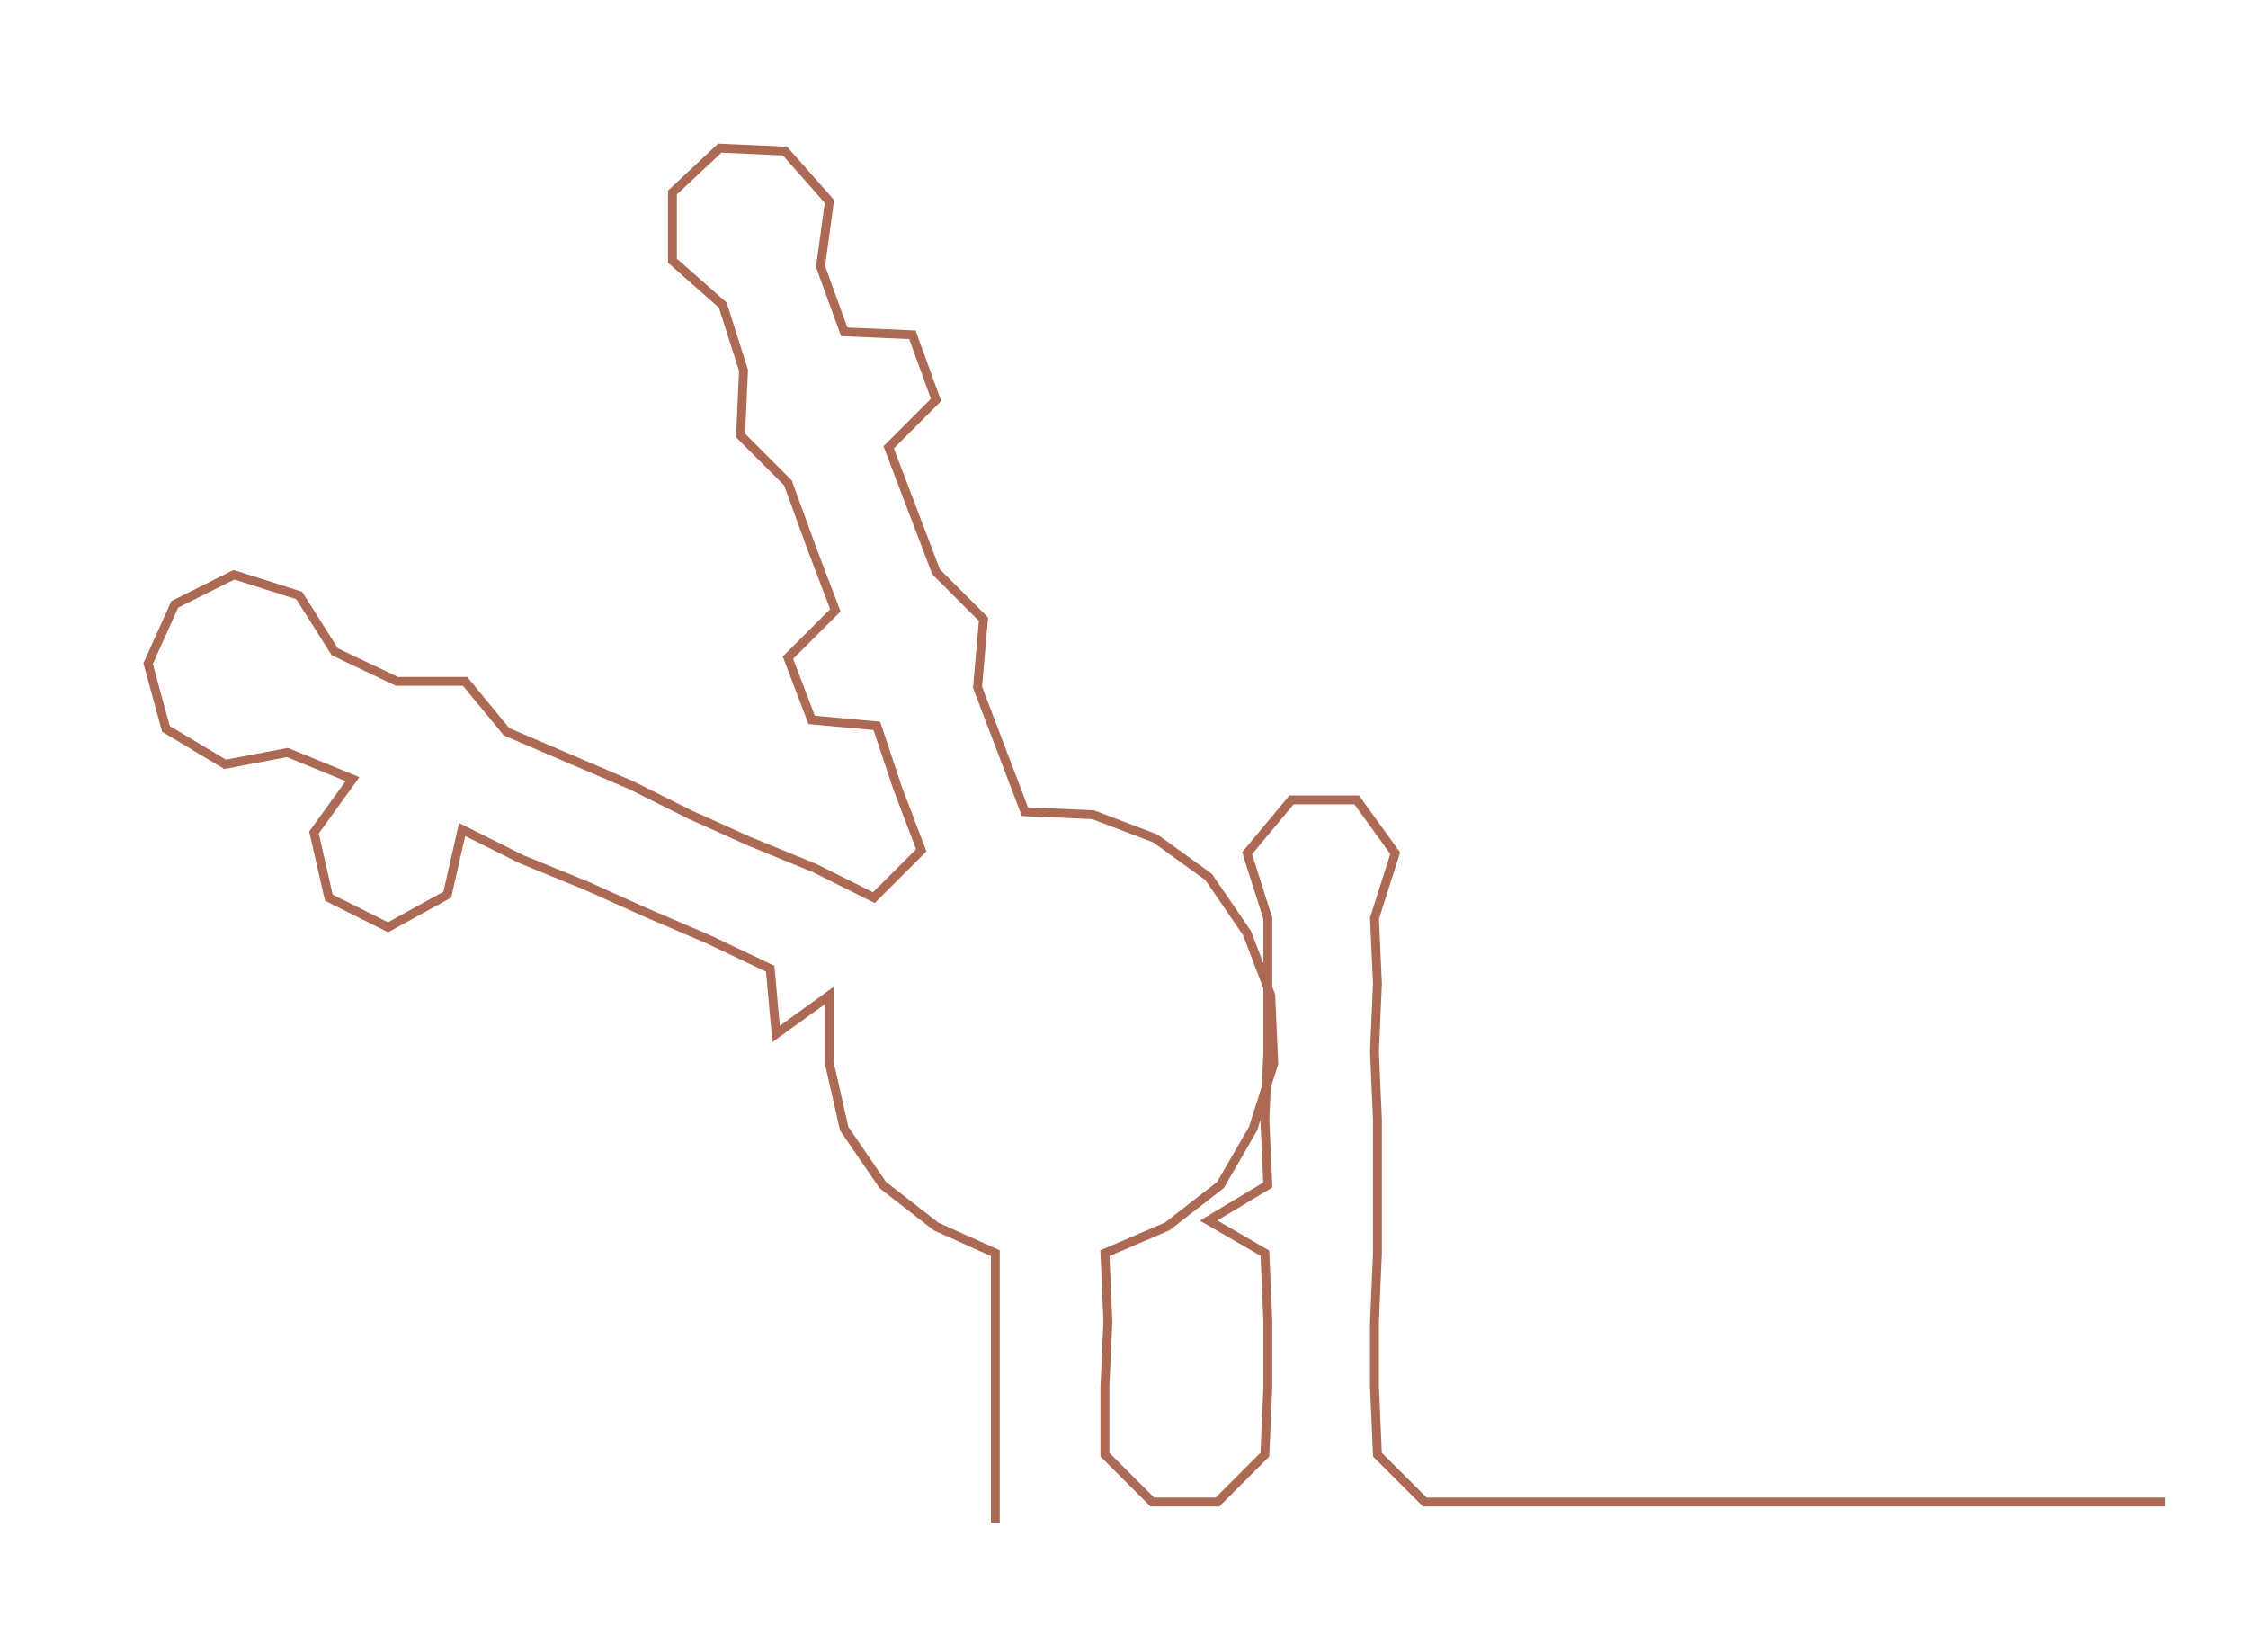 <ns0:svg xmlns:ns0="http://www.w3.org/2000/svg" width="300px" height="220.389px" viewBox="0 0 758.884 557.5"><ns0:path style="stroke:#ac6953;stroke-width:3px;fill:none;" d="M336 514 L336 514 L336 491 L336 468 L336 446 L336 423 L316 414 L298 400 L285 381 L280 359 L280 336 L262 349 L260 327 L239 317 L218 308 L198 299 L176 290 L156 280 L151 302 L131 313 L111 303 L106 281 L119 263 L97 254 L76 258 L56 246 L50 224 L59 204 L79 194 L101 201 L113 220 L134 230 L157 230 L171 247 L192 256 L213 265 L233 275 L253 284 L275 293 L295 303 L311 287 L303 266 L296 245 L274 243 L266 222 L282 206 L274 185 L266 163 L250 147 L251 125 L244 103 L227 88 L227 65 L243 50 L265 51 L280 68 L277 90 L285 112 L308 113 L316 135 L300 151 L308 172 L316 193 L332 209 L330 232 L338 253 L346 274 L369 275 L390 283 L408 296 L421 315 L429 336 L430 359 L423 381 L412 400 L394 414 L373 423 L374 446 L373 468 L373 491 L389 507 L411 507 L427 491 L428 468 L428 446 L427 423 L408 412 L428 400 L427 378 L428 355 L428 332 L428 310 L421 288 L436 270 L458 270 L471 288 L464 310 L465 332 L464 355 L465 378 L465 400 L465 423 L464 446 L464 468 L465 491 L481 507 L504 507 L527 507 L549 507 L572 507 L595 507 L617 507 L640 507 L663 507 L686 507 L708 507 L731 507" /></ns0:svg>